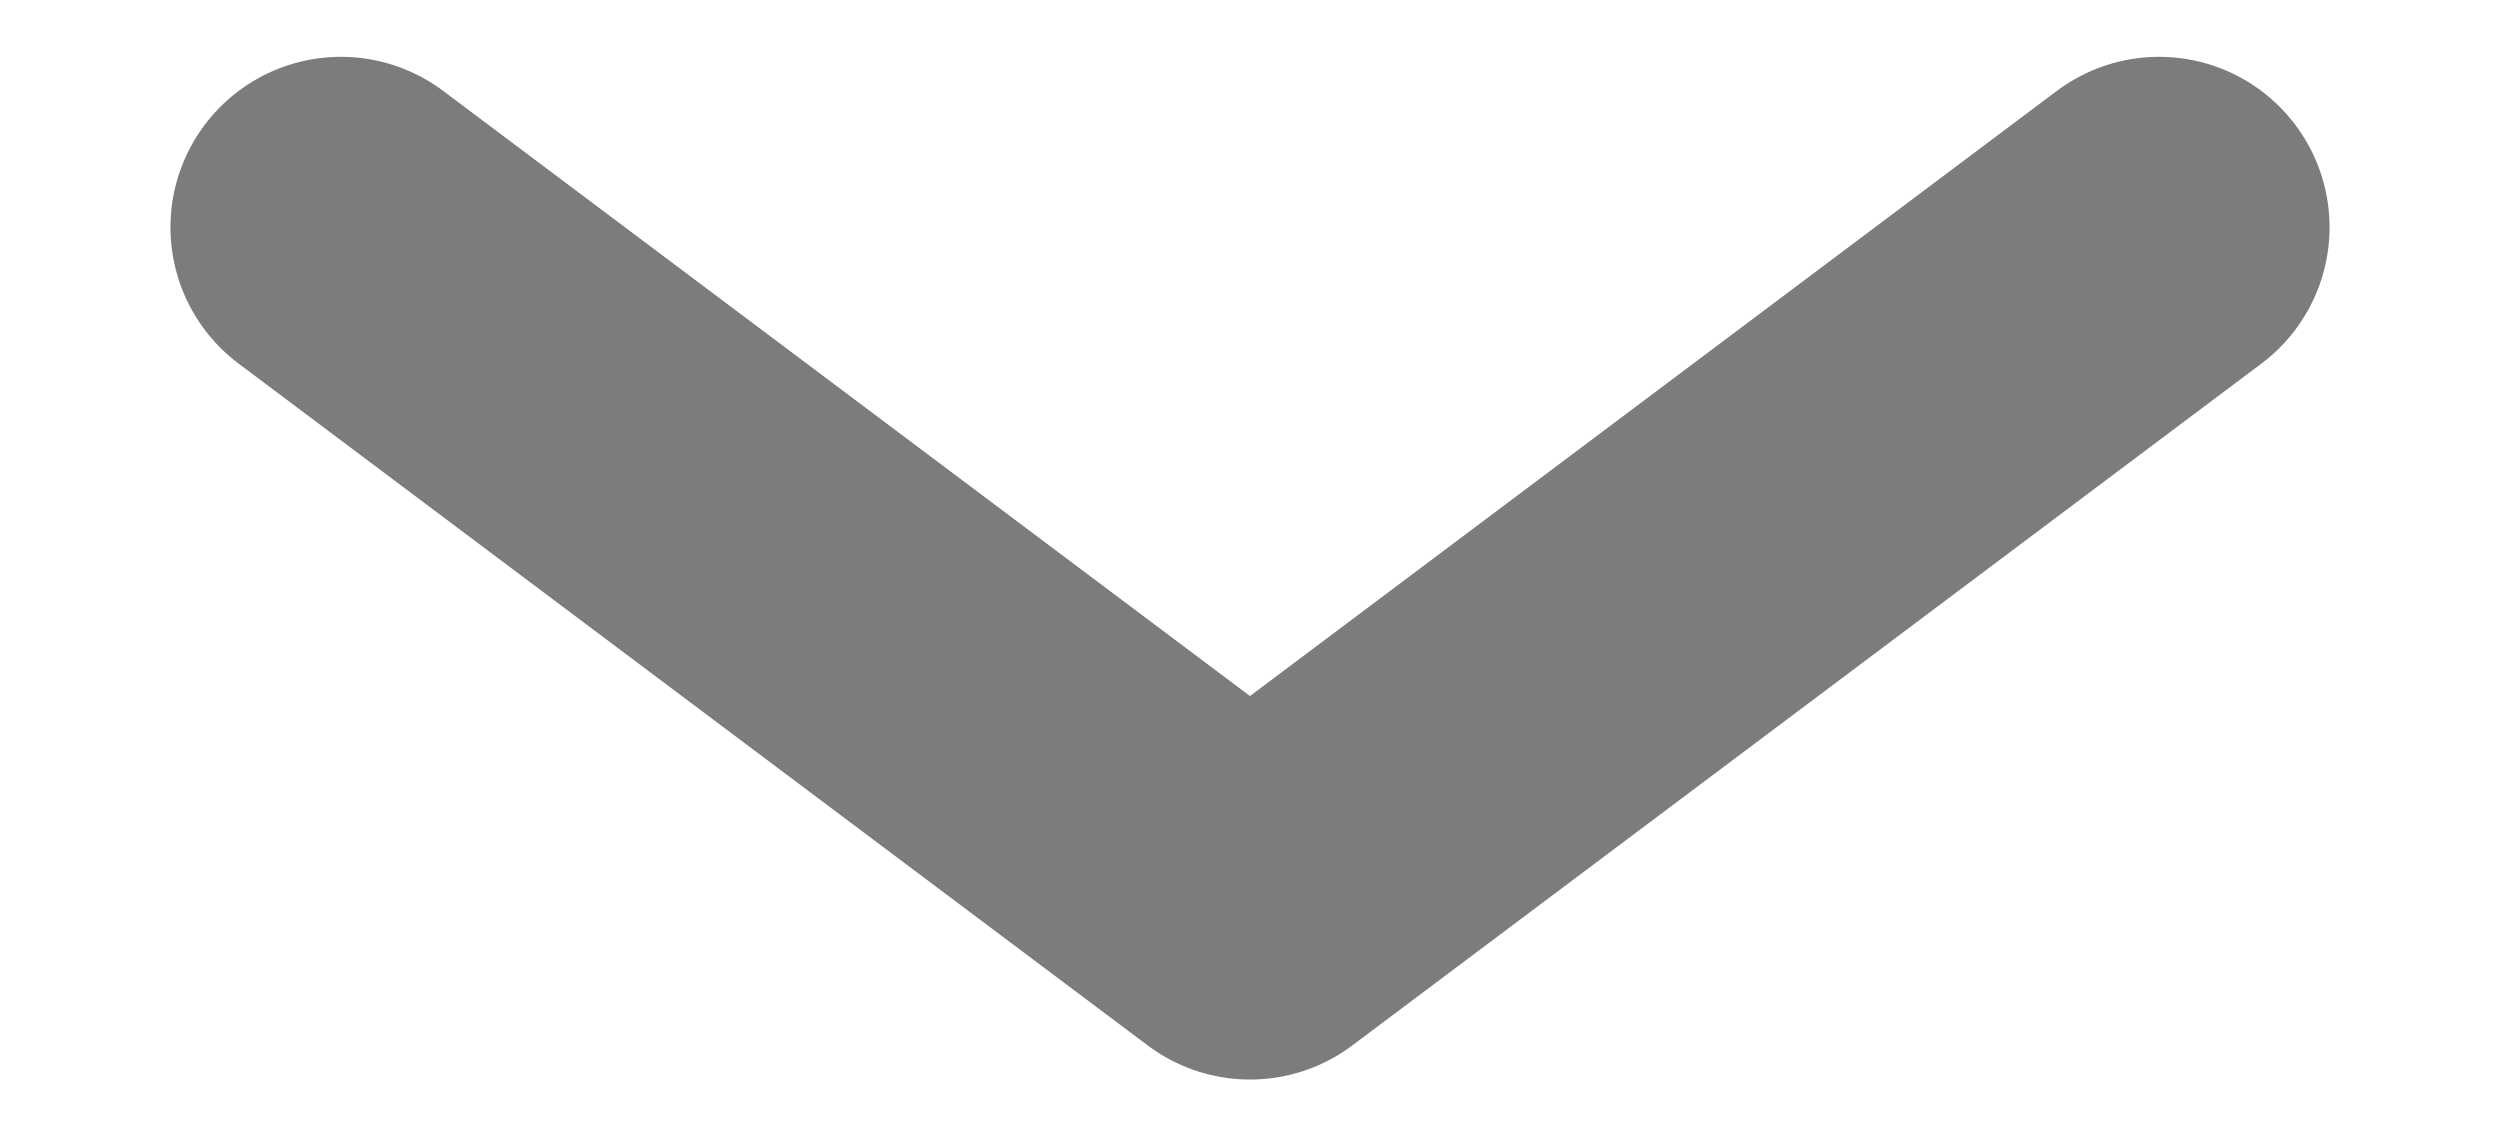 <svg width="11" height="5" viewBox="0 0 11 5" fill="none" xmlns="http://www.w3.org/2000/svg">
	<path d="M1.5 1L5.5 4L9.5 1" stroke="#7C7C7C" stroke-width="1.5" stroke-linecap="round" stroke-linejoin="round" />
</svg>